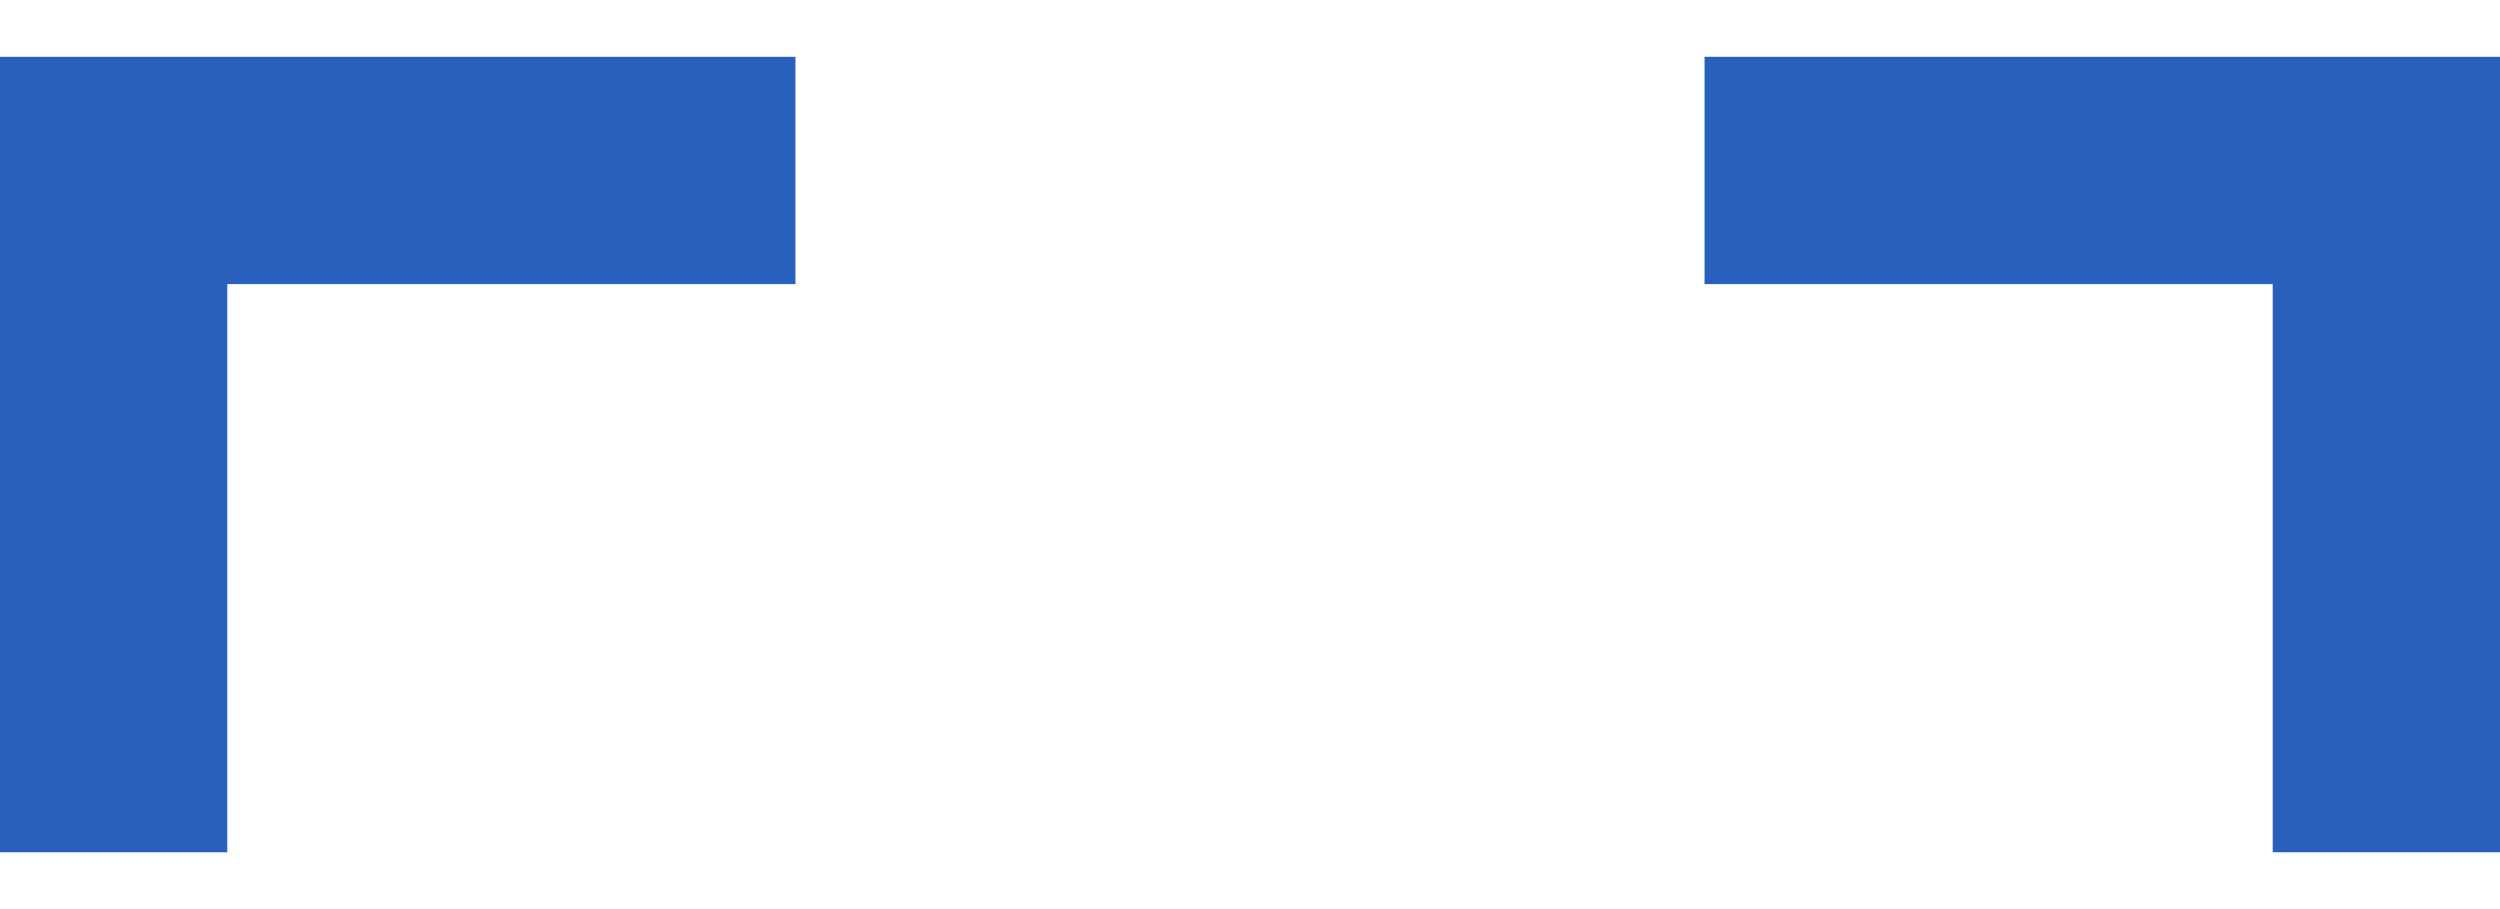 <svg xmlns="http://www.w3.org/2000/svg" width="22" height="8" viewBox="0 0 22 8" fill="none">
  <path fill-rule="evenodd" clip-rule="evenodd" d="M1 0.5H0V1.5V7.5H2V2.5H7V0.5H1ZM21 0.5H22V1.5V7.5H20V2.5H15V0.5H21Z" fill="#2960BE"/>
</svg>
